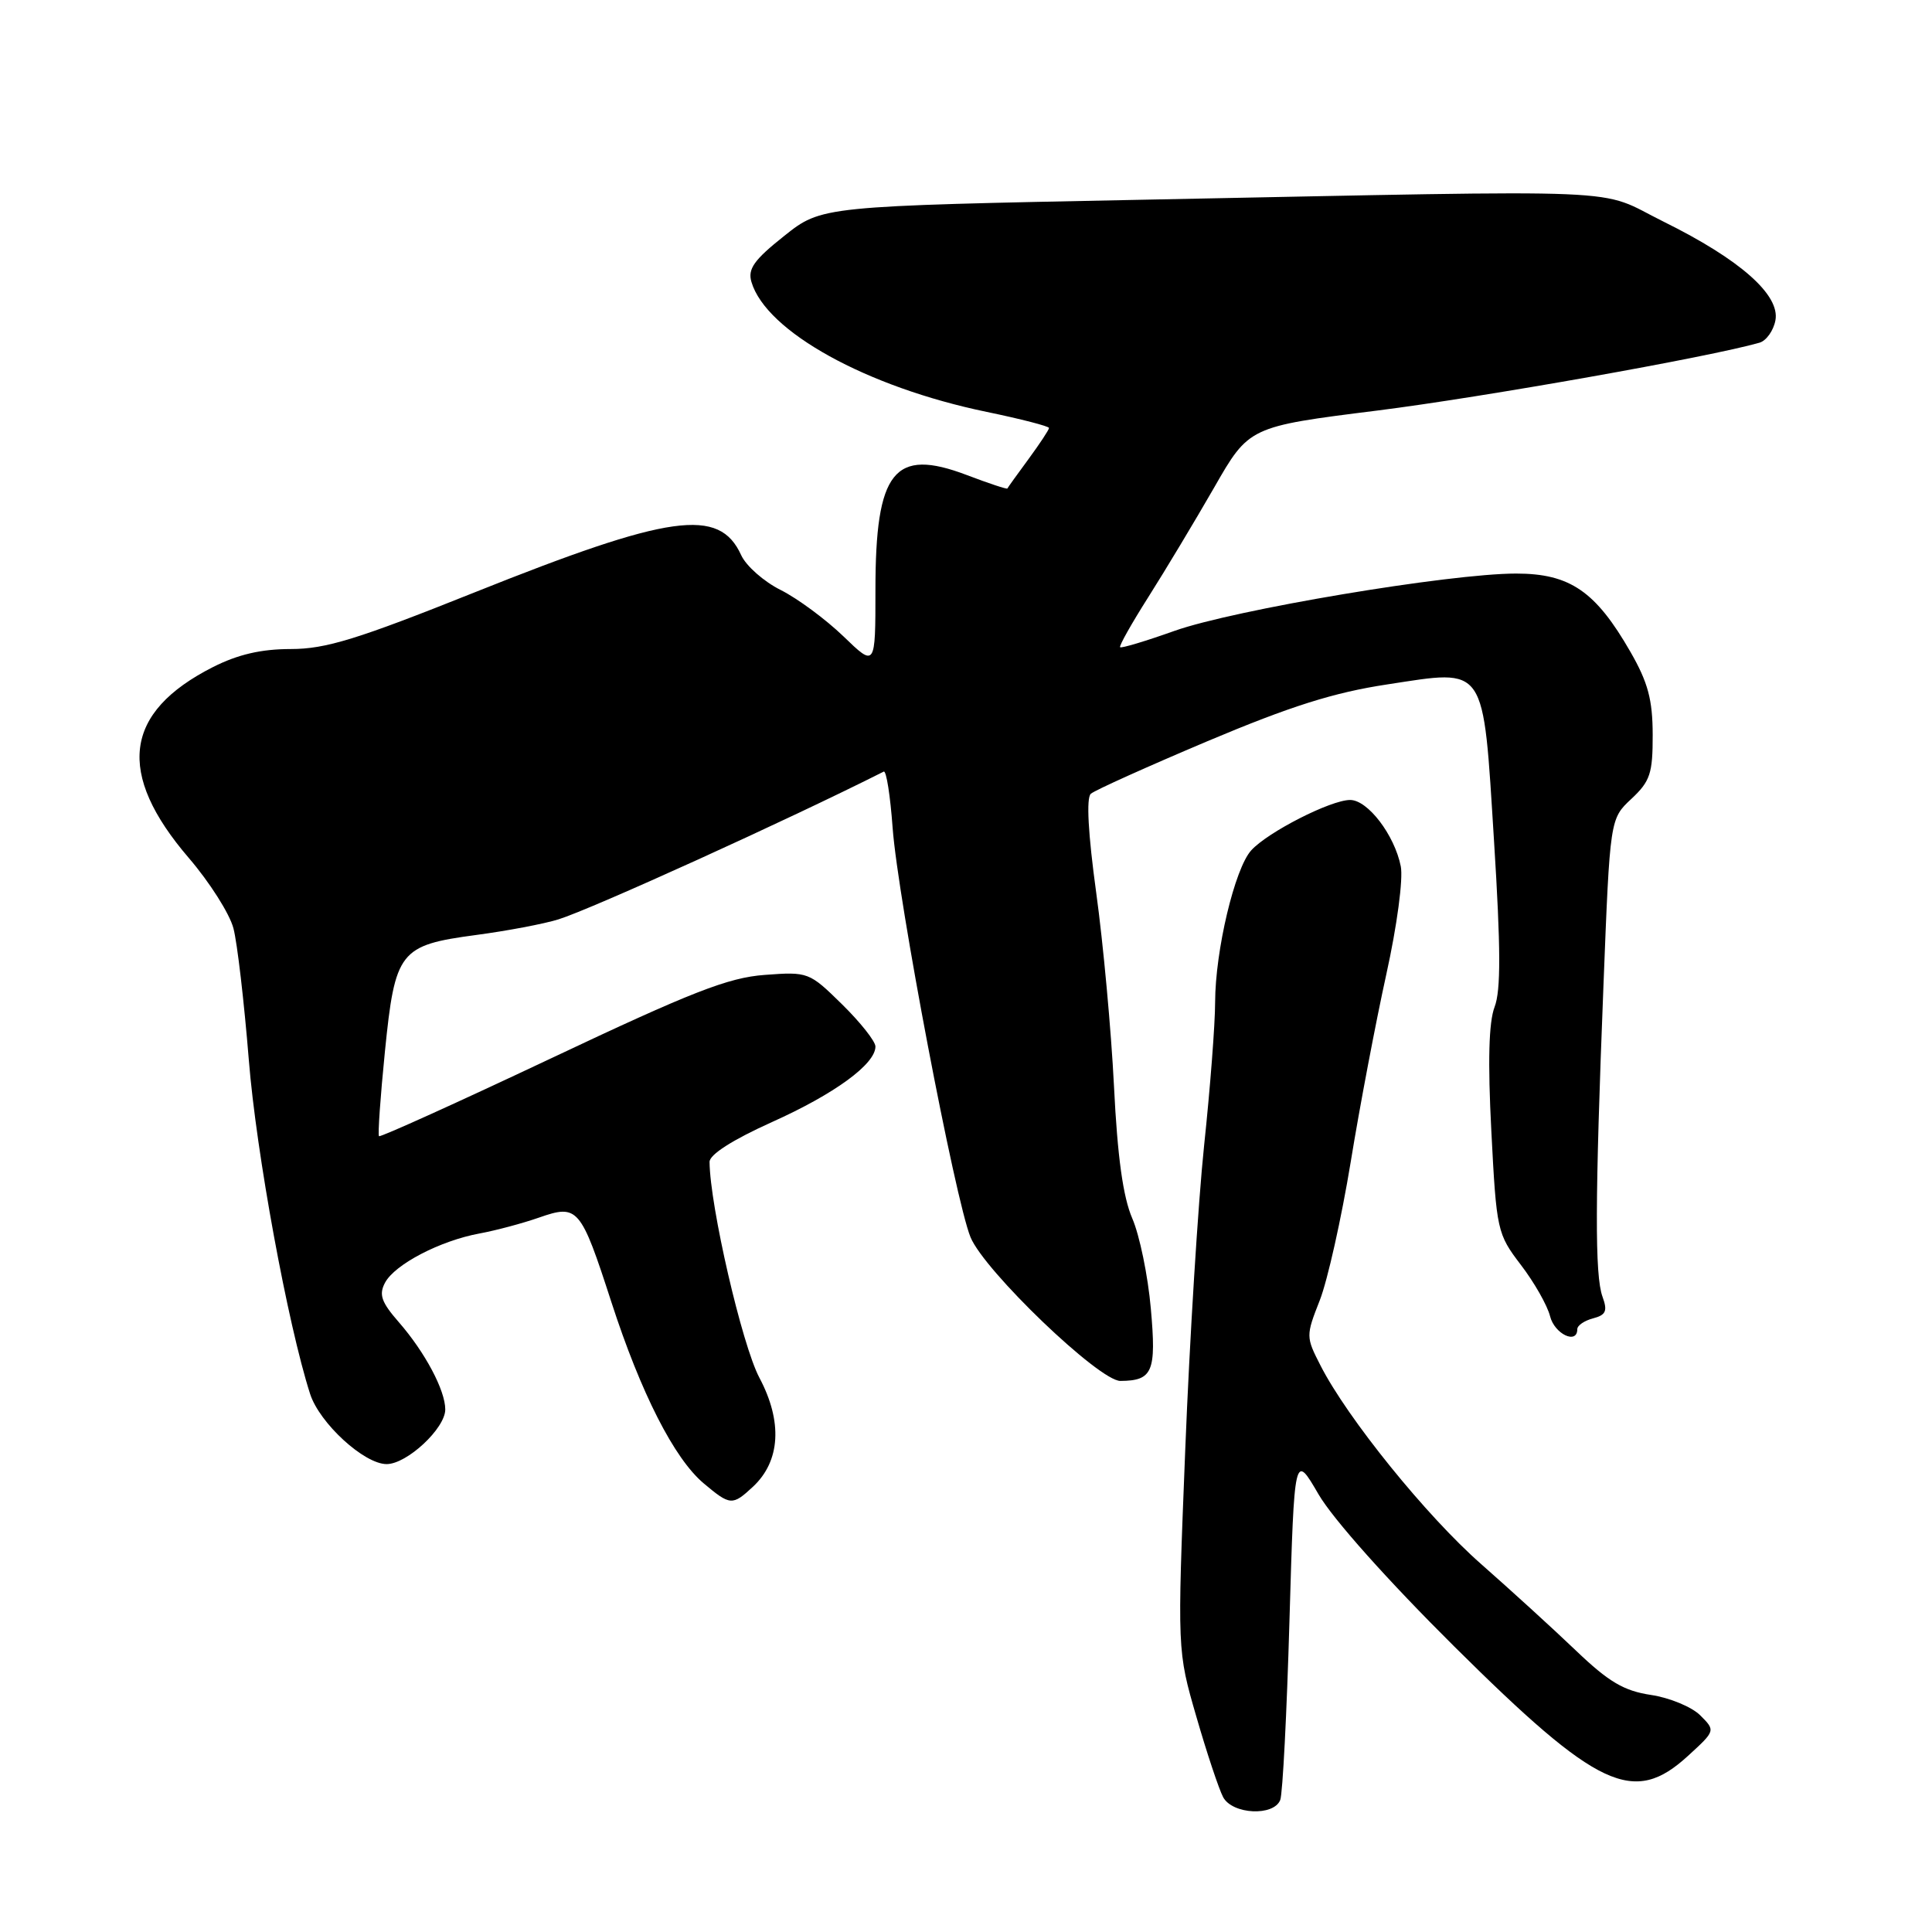 <?xml version="1.0" encoding="UTF-8" standalone="no"?>
<!DOCTYPE svg PUBLIC "-//W3C//DTD SVG 1.1//EN" "http://www.w3.org/Graphics/SVG/1.1/DTD/svg11.dtd" >
<svg xmlns="http://www.w3.org/2000/svg" xmlns:xlink="http://www.w3.org/1999/xlink" version="1.1" viewBox="0 0 256 256">
 <g >
 <path fill="currentColor"
d=" M 169.64 238.50 C 169.96 237.67 170.51 226.98 170.86 214.75 C 171.51 192.50 171.51 192.50 174.71 198.00 C 176.61 201.27 183.94 209.48 192.74 218.21 C 211.75 237.07 216.46 239.27 223.67 232.66 C 227.32 229.32 227.32 229.32 225.29 227.29 C 224.18 226.18 221.24 224.96 218.77 224.59 C 215.17 224.05 213.17 222.87 208.82 218.71 C 205.82 215.84 200.17 210.69 196.26 207.25 C 189.03 200.90 178.53 187.92 174.97 180.93 C 173.03 177.14 173.03 177.00 174.88 172.29 C 175.91 169.65 177.75 161.43 178.97 154.00 C 180.18 146.57 182.31 135.38 183.69 129.12 C 185.12 122.66 185.94 116.47 185.61 114.79 C 184.78 110.64 181.24 106.00 178.90 106.00 C 176.33 106.00 167.98 110.26 165.79 112.68 C 163.61 115.09 161.03 125.93 161.01 132.79 C 161.01 135.70 160.35 144.25 159.55 151.79 C 158.76 159.33 157.63 177.48 157.05 192.12 C 155.99 218.74 155.99 218.74 158.53 227.49 C 159.92 232.31 161.52 237.09 162.07 238.13 C 163.30 240.43 168.79 240.70 169.64 238.50 Z  M 99.77 197.00 C 103.41 193.61 103.72 188.38 100.62 182.55 C 98.32 178.21 94.07 159.82 94.02 153.96 C 94.01 152.99 97.07 151.03 102.29 148.68 C 110.61 144.94 116.00 141.00 116.00 138.67 C 116.00 137.98 114.01 135.47 111.58 133.08 C 107.23 128.81 107.09 128.75 101.33 129.18 C 96.49 129.54 91.69 131.41 73.01 140.24 C 60.64 146.08 50.39 150.72 50.22 150.55 C 50.05 150.38 50.40 145.35 51.00 139.37 C 52.35 125.99 52.93 125.25 63.09 123.89 C 67.16 123.35 72.08 122.42 74.00 121.82 C 78.41 120.45 104.51 108.59 117.10 102.24 C 117.44 102.07 117.97 105.43 118.28 109.72 C 118.98 119.15 126.56 158.98 128.60 163.94 C 130.44 168.41 145.66 183.01 148.46 182.98 C 152.74 182.95 153.24 181.77 152.49 173.38 C 152.11 169.05 151.00 163.67 150.03 161.44 C 148.81 158.61 148.07 153.30 147.61 143.94 C 147.24 136.55 146.18 124.99 145.25 118.26 C 144.18 110.46 143.92 105.72 144.54 105.18 C 145.07 104.71 152.03 101.58 160.00 98.21 C 171.01 93.57 176.74 91.76 183.81 90.69 C 197.06 88.67 196.48 87.81 197.97 111.50 C 198.86 125.66 198.88 131.25 198.04 133.43 C 197.27 135.44 197.13 140.65 197.61 149.88 C 198.29 163.08 198.39 163.49 201.52 167.60 C 203.29 169.91 205.03 172.97 205.39 174.40 C 205.98 176.77 209.00 178.20 209.00 176.12 C 209.00 175.63 209.94 174.99 211.09 174.69 C 212.80 174.24 213.03 173.71 212.34 171.82 C 211.31 168.98 211.34 159.10 212.47 130.50 C 213.33 108.50 213.33 108.50 216.17 105.85 C 218.66 103.52 219.00 102.49 218.99 97.35 C 218.98 92.72 218.37 90.43 216.05 86.39 C 211.43 78.34 208.02 76.00 200.89 76.00 C 192.05 76.00 163.51 80.79 155.61 83.60 C 151.82 84.95 148.59 85.92 148.42 85.76 C 148.26 85.59 149.95 82.60 152.17 79.10 C 154.39 75.60 158.30 69.09 160.86 64.64 C 165.50 56.53 165.50 56.53 182.50 54.40 C 196.48 52.64 226.48 47.32 233.14 45.41 C 234.04 45.15 234.99 43.82 235.25 42.46 C 235.90 39.09 230.57 34.38 220.43 29.37 C 211.33 24.87 218.17 25.15 151.19 26.47 C 108.87 27.31 108.87 27.31 103.90 31.27 C 99.91 34.44 99.06 35.64 99.57 37.36 C 101.51 43.93 114.83 51.29 130.75 54.58 C 135.29 55.52 139.00 56.48 139.00 56.71 C 139.00 56.94 137.78 58.79 136.29 60.82 C 134.80 62.84 133.54 64.60 133.48 64.73 C 133.43 64.85 131.00 64.05 128.09 62.94 C 118.47 59.29 116.00 62.40 116.00 78.16 C 116.00 88.42 116.00 88.42 111.75 84.31 C 109.41 82.06 105.68 79.30 103.45 78.18 C 101.22 77.07 98.86 74.99 98.21 73.56 C 95.31 67.20 88.84 68.11 62.82 78.52 C 47.35 84.71 43.16 86.00 38.53 86.00 C 34.61 86.00 31.52 86.72 28.22 88.39 C 16.38 94.39 15.37 102.45 25.03 113.70 C 27.77 116.89 30.43 121.08 30.93 123.00 C 31.44 124.92 32.35 132.78 32.97 140.45 C 33.95 152.74 38.13 175.49 41.09 184.70 C 42.34 188.58 48.25 194.00 51.23 194.00 C 53.92 194.00 59.00 189.27 59.00 186.76 C 59.00 184.23 56.32 179.18 52.85 175.20 C 50.52 172.53 50.18 171.54 51.02 169.96 C 52.32 167.53 58.33 164.40 63.55 163.44 C 65.72 163.04 69.27 162.09 71.44 161.33 C 76.57 159.54 76.94 159.97 81.00 172.50 C 84.93 184.61 89.33 193.26 93.24 196.55 C 96.76 199.51 97.05 199.53 99.77 197.00 Z "/>
</g>
</svg>